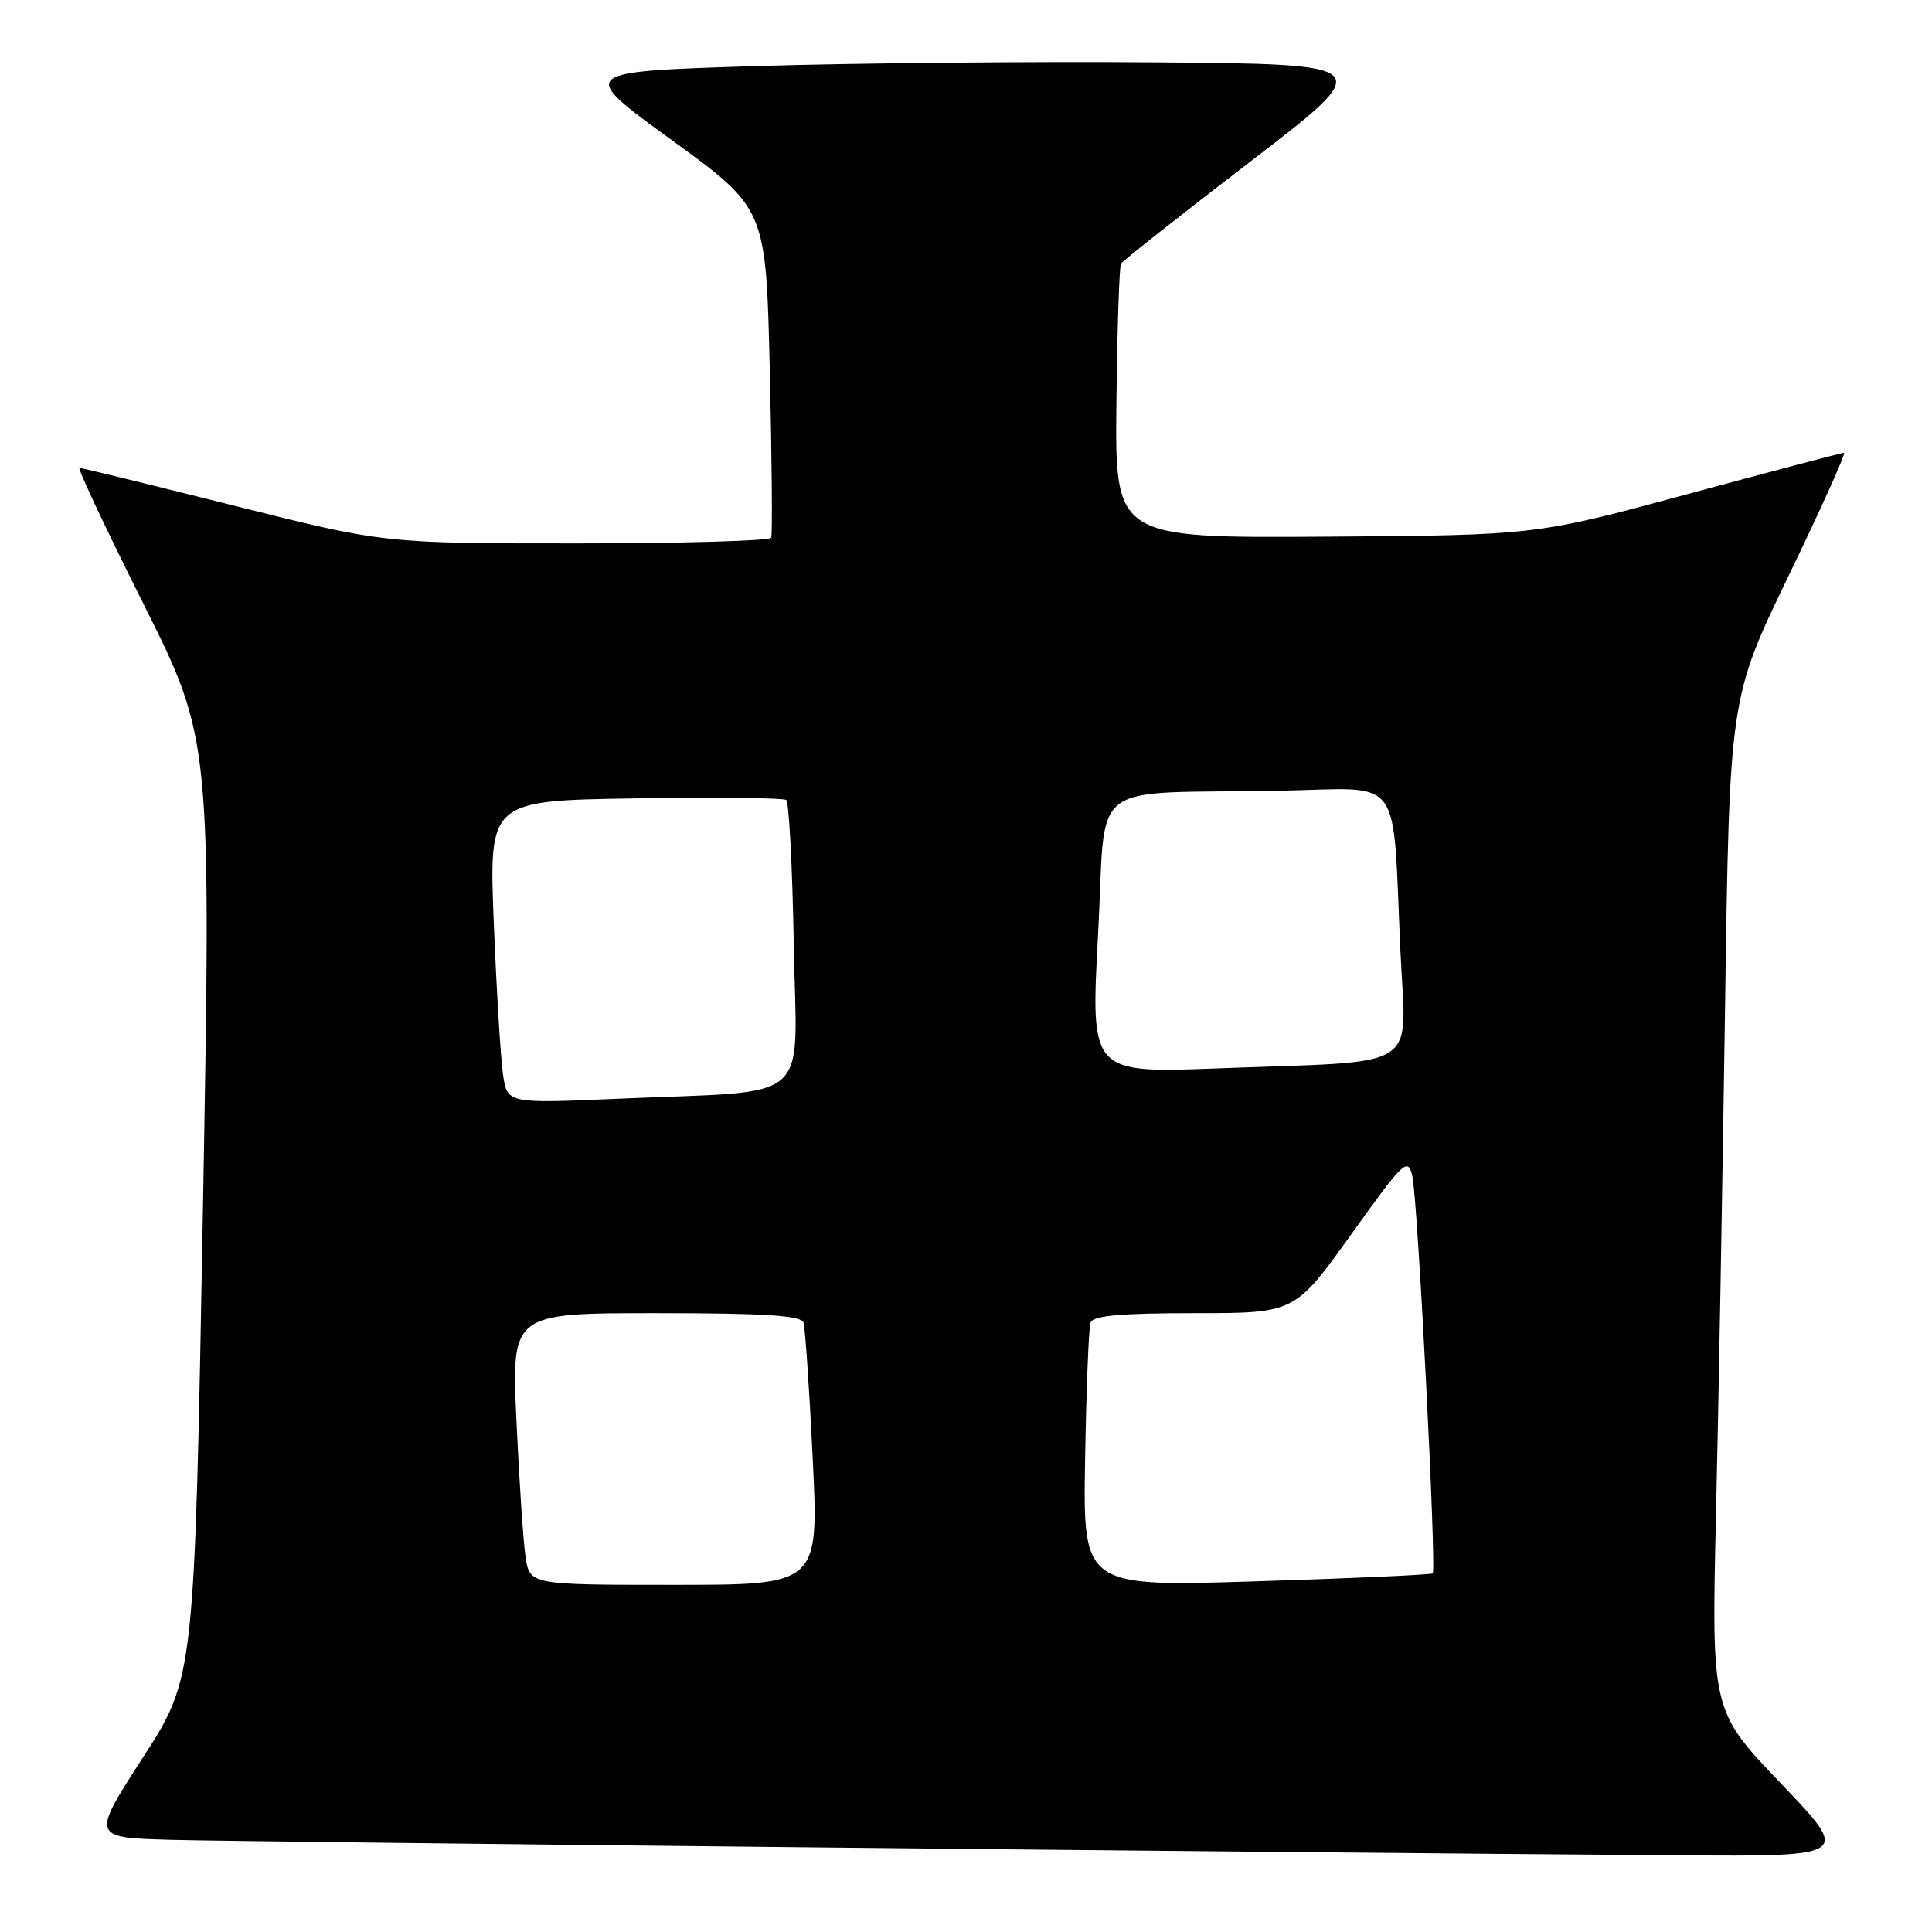 <?xml version="1.0" encoding="UTF-8" standalone="no"?>
<!DOCTYPE svg PUBLIC "-//W3C//DTD SVG 1.1//EN" "http://www.w3.org/Graphics/SVG/1.1/DTD/svg11.dtd" >
<svg xmlns="http://www.w3.org/2000/svg" xmlns:xlink="http://www.w3.org/1999/xlink" version="1.1" viewBox="0 0 256 256">
 <g >
 <path fill="currentColor"
d=" M 236.01 236.35 C 226.78 226.70 226.78 226.70 227.38 200.60 C 227.72 186.24 228.25 156.05 228.58 133.50 C 229.17 92.50 229.17 92.50 237.02 76.25 C 241.34 67.31 244.63 60.00 244.34 60.00 C 244.04 60.00 234.73 62.46 223.65 65.46 C 203.50 70.92 203.50 70.92 175.62 71.11 C 147.74 71.29 147.74 71.29 147.93 53.45 C 148.04 43.64 148.31 35.30 148.54 34.93 C 148.78 34.55 156.51 28.45 165.73 21.37 C 182.49 8.50 182.49 8.50 152.99 8.26 C 136.77 8.13 112.93 8.36 100.02 8.76 C 76.53 9.50 76.53 9.50 89.02 18.57 C 101.50 27.64 101.50 27.64 102.00 49.07 C 102.28 60.86 102.36 70.84 102.19 71.25 C 102.02 71.66 90.42 72.00 76.40 72.00 C 50.93 72.00 50.93 72.00 31.00 67.00 C 20.04 64.25 10.83 62.00 10.53 62.00 C 10.23 62.00 14.04 70.09 18.99 79.98 C 27.99 97.96 27.99 97.96 26.89 160.12 C 25.78 222.28 25.78 222.28 18.93 232.89 C 12.08 243.50 12.08 243.50 22.79 243.79 C 32.60 244.06 168.22 245.45 222.37 245.84 C 245.24 246.00 245.24 246.00 236.01 236.35 Z  M 69.63 206.25 C 69.33 204.19 68.79 196.09 68.43 188.25 C 67.78 174.00 67.78 174.00 86.92 174.00 C 101.35 174.00 106.16 174.31 106.47 175.25 C 106.69 175.94 107.24 184.04 107.69 193.25 C 108.50 210.00 108.50 210.00 89.34 210.00 C 70.18 210.00 70.18 210.00 69.63 206.25 Z  M 143.78 193.38 C 143.94 184.10 144.26 175.94 144.50 175.25 C 144.82 174.33 148.50 174.00 158.25 174.00 C 171.56 174.00 171.56 174.00 179.03 163.58 C 186.03 153.81 186.54 153.32 187.14 155.83 C 187.85 158.80 190.37 207.97 189.84 208.48 C 189.65 208.66 179.15 209.14 166.50 209.53 C 143.50 210.26 143.50 210.26 143.78 193.38 Z  M 66.65 142.37 C 66.34 140.24 65.79 131.21 65.43 122.29 C 64.78 106.09 64.78 106.09 84.14 105.79 C 94.79 105.63 103.81 105.72 104.18 106.00 C 104.55 106.28 105.00 114.91 105.18 125.19 C 105.55 146.73 108.19 144.43 81.86 145.59 C 67.21 146.23 67.21 146.23 66.65 142.37 Z  M 145.50 123.85 C 146.65 102.79 143.51 105.26 169.73 104.77 C 186.17 104.46 184.46 102.15 185.57 126.15 C 186.30 142.12 188.79 140.53 161.50 141.56 C 144.50 142.21 144.50 142.21 145.50 123.85 Z "/>
</g>
</svg>